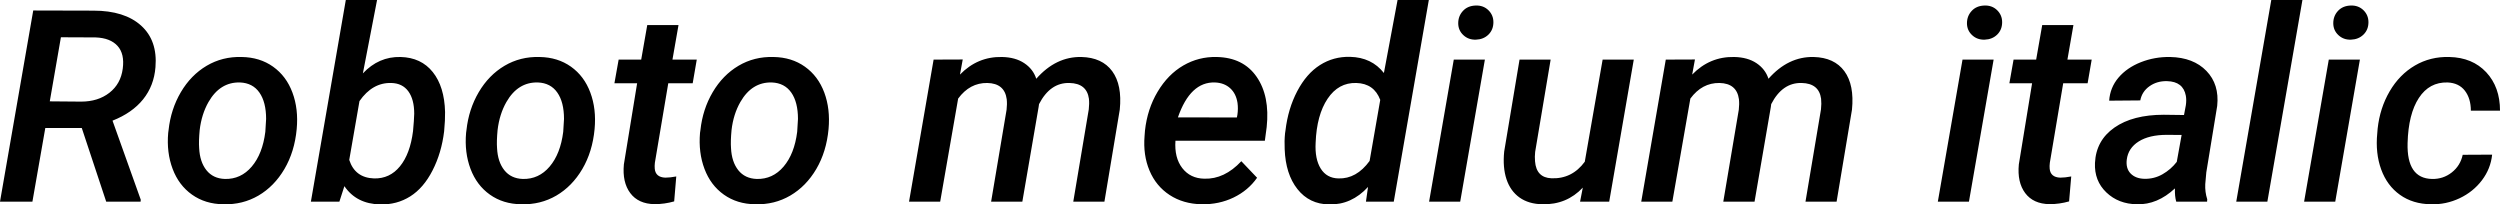 <svg xmlns="http://www.w3.org/2000/svg" viewBox="1.371 46 669.445 54.743"><path d="M29.81 100L23.27 80.28L13.50 80.28L10.05 100L1.37 100L10.27 48.81L26.40 48.85Q34.73 48.85 39.16 52.86Q43.59 56.86 43.00 64L43.00 64Q42.61 68.96 39.69 72.60Q36.77 76.23 31.50 78.31L31.50 78.31L39.06 99.47L39.02 100L29.81 100ZM17.68 55.98L14.70 73.14L23.10 73.21Q27.63 73.21 30.67 70.84Q33.71 68.46 34.24 64.39L34.24 64.39Q34.77 60.41 32.84 58.29Q30.90 56.16 26.96 56.02L26.96 56.02L17.68 55.98ZM46.41 81.58L46.51 80.84Q47.11 75.25 49.80 70.68Q52.49 66.11 56.71 63.61Q60.93 61.12 66.06 61.26L66.06 61.26Q70.95 61.33 74.50 63.86Q78.05 66.39 79.68 70.79Q81.32 75.18 80.82 80.56L80.82 80.56Q80.26 86.61 77.54 91.25Q74.81 95.89 70.58 98.37Q66.34 100.84 61.17 100.70L61.17 100.70Q56.32 100.63 52.79 98.12Q49.25 95.61 47.60 91.23Q45.95 86.85 46.41 81.58L46.41 81.58ZM54.70 85.66L54.70 85.66Q54.88 89.35 56.65 91.58Q58.43 93.81 61.59 93.92L61.59 93.92Q65.88 94.02 68.78 90.61Q71.68 87.20 72.42 81.30L72.42 81.30L72.63 77.85Q72.63 73.35 70.84 70.79Q69.05 68.22 65.64 68.08L65.64 68.08Q60.29 67.94 57.20 73.32L57.20 73.32Q55.34 76.59 54.84 80.84L54.84 80.84Q54.56 83.79 54.70 85.66ZM120.30 81.16L120.30 81.16Q119.60 86.96 117.19 91.65Q114.79 96.34 111.22 98.59Q107.65 100.84 103.18 100.74L103.18 100.74Q96.82 100.60 93.59 95.85L93.59 95.85L92.25 100L84.62 100L93.97 46L102.34 46L98.54 65.65Q102.80 61.12 108.63 61.26L108.63 61.26Q114.15 61.40 117.26 65.30Q120.38 69.20 120.55 75.99L120.55 75.99Q120.59 78.10 120.30 81.16ZM112.29 76.45L112.29 76.45Q112.29 72.61 110.71 70.45Q109.13 68.29 106.14 68.22L106.14 68.22Q101.11 68.08 97.63 73.07L97.63 73.07L94.89 88.82Q96.43 93.60 101.53 93.78L101.53 93.78Q105.75 93.88 108.47 90.54Q111.20 87.20 111.97 81.12L111.97 81.12Q112.25 78.13 112.29 76.45ZM126.18 81.58L126.28 80.84Q126.88 75.25 129.57 70.68Q132.26 66.11 136.48 63.61Q140.70 61.12 145.83 61.26L145.83 61.26Q150.71 61.33 154.27 63.86Q157.82 66.39 159.45 70.79Q161.09 75.18 160.59 80.56L160.59 80.56Q160.03 86.61 157.31 91.25Q154.58 95.89 150.35 98.37Q146.11 100.84 140.94 100.70L140.94 100.70Q136.09 100.63 132.56 98.12Q129.02 95.61 127.37 91.23Q125.72 86.85 126.18 81.58L126.18 81.58ZM134.47 85.66L134.47 85.66Q134.65 89.35 136.42 91.58Q138.20 93.81 141.36 93.92L141.36 93.92Q145.65 94.02 148.55 90.61Q151.45 87.20 152.19 81.30L152.19 81.30L152.40 77.85Q152.40 73.35 150.61 70.79Q148.82 68.22 145.41 68.08L145.41 68.08Q140.06 67.94 136.97 73.32L136.97 73.32Q135.11 76.59 134.61 80.84L134.61 80.84Q134.33 83.79 134.47 85.66ZM174.69 52.71L183.06 52.71L181.44 61.96L187.95 61.96L186.86 68.29L180.32 68.29L176.73 89.59Q176.63 90.47 176.70 91.18L176.70 91.18Q176.91 93.46 179.51 93.57L179.51 93.57Q180.81 93.57 182.46 93.25L182.46 93.25L181.90 99.93Q179.30 100.67 176.66 100.67L176.66 100.67Q172.30 100.60 170.14 97.70Q167.98 94.80 168.43 90.02L168.43 90.02L171.98 68.29L165.90 68.29L167.03 61.96L173.07 61.96L174.69 52.71ZM188.82 81.58L188.93 80.84Q189.53 75.25 192.22 70.68Q194.91 66.11 199.13 63.61Q203.34 61.12 208.48 61.26L208.48 61.26Q213.36 61.33 216.91 63.86Q220.46 66.39 222.10 70.79Q223.73 75.18 223.24 80.56L223.24 80.56Q222.68 86.61 219.96 91.25Q217.23 95.89 212.99 98.37Q208.76 100.84 203.59 100.70L203.59 100.70Q198.74 100.63 195.21 98.12Q191.67 95.61 190.02 91.23Q188.37 86.85 188.82 81.58L188.82 81.58ZM197.12 85.66L197.12 85.66Q197.30 89.35 199.07 91.58Q200.85 93.81 204.01 93.92L204.01 93.92Q208.30 94.02 211.20 90.61Q214.10 87.20 214.84 81.30L214.84 81.30L215.05 77.85Q215.05 73.35 213.26 70.79Q211.46 68.22 208.05 68.08L208.05 68.08Q202.71 67.94 199.62 73.32L199.62 73.32Q197.75 76.59 197.26 80.84L197.26 80.84Q196.98 83.79 197.12 85.66ZM251.37 61.96L259.17 61.93L258.43 65.97Q263.14 61.12 269.68 61.26L269.68 61.26Q273.27 61.33 275.64 62.91Q278.02 64.49 278.86 67.09L278.86 67.09Q284.13 61.12 290.95 61.26L290.95 61.26Q296.51 61.40 299.20 65.07Q301.89 68.75 301.22 75.36L301.22 75.36L297.11 100L288.77 100L292.92 75.29Q293.10 73.74 292.96 72.44L292.96 72.44Q292.39 68.32 287.75 68.22L287.75 68.22Q282.59 68.08 279.60 73.88L279.60 73.88L279.49 74.65L275.13 100L266.77 100L270.91 75.39Q271.09 73.88 270.95 72.58L270.95 72.58Q270.39 68.32 265.75 68.22L265.75 68.22Q261.07 68.15 257.94 72.40L257.94 72.40L253.13 100L244.79 100L251.37 61.96ZM323.16 100.70L323.16 100.70Q318.20 100.60 314.56 98.21Q310.92 95.82 309.18 91.67Q307.44 87.52 307.86 82.42L307.86 82.42L307.97 80.98Q308.60 75.18 311.36 70.56Q314.12 65.93 318.23 63.54Q322.35 61.15 327.16 61.26L327.16 61.26Q334.30 61.40 337.87 66.57Q341.44 71.73 340.56 80.03L340.56 80.03L340.07 83.69L316.13 83.69Q315.81 88.22 317.95 91Q320.10 93.78 323.86 93.85L323.86 93.85Q329.24 94.02 333.77 89.17L333.77 89.17L337.99 93.60Q335.60 97.01 331.70 98.89Q327.80 100.77 323.16 100.70ZM326.71 68.08L326.71 68.08Q320.10 67.87 316.79 77.43L316.79 77.43L332.58 77.46L332.72 76.73Q332.96 75.11 332.75 73.56L332.75 73.56Q332.37 71.07 330.79 69.63Q329.20 68.18 326.71 68.08ZM345.48 81.68L345.59 80.95Q346.29 75.07 348.75 70.40Q351.21 65.72 354.83 63.42Q358.45 61.12 362.88 61.22L362.88 61.22Q368.68 61.36 371.95 65.55L371.95 65.55L375.61 46L383.98 46L374.59 100L367.14 100L367.70 96.06Q363.27 100.88 357.29 100.74L357.29 100.74Q351.98 100.67 348.80 96.64Q345.62 92.62 345.38 85.94L345.38 85.94Q345.27 83.76 345.48 81.68L345.48 81.68ZM353.67 84.21L353.67 84.21Q353.43 88.57 355.03 91.14Q356.63 93.71 359.79 93.78L359.79 93.78Q364.61 93.92 368.12 89.10L368.12 89.10L370.97 72.75Q369.32 68.36 364.57 68.22L364.57 68.22Q359.79 68.08 356.87 72.44Q353.95 76.80 353.67 84.21ZM398.99 61.96L392.38 100L384.05 100L390.66 61.96L398.99 61.96ZM391.85 52.22L391.85 52.22Q391.85 50.29 393.12 48.92Q394.38 47.55 396.53 47.48L396.53 47.48Q398.57 47.41 399.92 48.72Q401.27 50.04 401.27 51.94L401.27 51.94Q401.27 53.95 399.96 55.25Q398.64 56.55 396.60 56.62L396.60 56.62Q394.59 56.69 393.22 55.40Q391.85 54.12 391.85 52.22ZM424.48 100L425.21 96.24Q420.89 100.84 414.39 100.70L414.39 100.70Q410.70 100.63 408.25 98.88Q405.81 97.12 404.77 93.97Q403.73 90.82 404.16 86.57L404.16 86.57L408.27 61.96L416.60 61.96L412.45 86.68Q412.31 87.98 412.42 89.21L412.42 89.21Q412.77 93.57 416.81 93.74L416.81 93.74Q422.33 93.95 425.74 89.31L425.74 89.31L430.52 61.96L438.86 61.96L432.28 100L424.48 100ZM447.43 61.96L455.24 61.93L454.50 65.97Q459.21 61.12 465.75 61.26L465.75 61.26Q469.34 61.33 471.71 62.91Q474.08 64.49 474.93 67.09L474.93 67.09Q480.20 61.12 487.02 61.26L487.02 61.26Q492.57 61.40 495.26 65.07Q497.95 68.75 497.29 75.36L497.29 75.36L493.17 100L484.84 100L488.99 75.29Q489.16 73.74 489.02 72.44L489.02 72.44Q488.46 68.32 483.82 68.22L483.82 68.22Q478.65 68.08 475.66 73.88L475.66 73.88L475.56 74.65L471.20 100L462.83 100L466.98 75.39Q467.16 73.88 467.02 72.58L467.02 72.58Q466.45 68.32 461.81 68.22L461.81 68.22Q457.14 68.15 454.01 72.40L454.01 72.40L449.19 100L440.86 100L447.43 61.96ZM535.22 61.96L528.61 100L520.28 100L526.89 61.96L535.22 61.96ZM528.08 52.22L528.08 52.22Q528.08 50.29 529.35 48.92Q530.61 47.55 532.76 47.48L532.76 47.48Q534.80 47.41 536.15 48.72Q537.50 50.04 537.50 51.94L537.50 51.94Q537.50 53.95 536.19 55.25Q534.87 56.55 532.83 56.62L532.83 56.62Q530.82 56.69 529.45 55.40Q528.08 54.12 528.08 52.22ZM548.23 52.71L556.59 52.71L554.98 61.96L561.48 61.96L560.39 68.29L553.85 68.29L550.27 89.59Q550.16 90.47 550.23 91.18L550.23 91.18Q550.44 93.46 553.04 93.57L553.04 93.57Q554.34 93.57 556.00 93.25L556.00 93.25L555.43 99.93Q552.83 100.67 550.20 100.67L550.20 100.67Q545.84 100.60 543.67 97.70Q541.51 94.80 541.97 90.02L541.97 90.02L545.52 68.29L539.44 68.29L540.56 61.96L546.61 61.96L548.23 52.71ZM592.38 100L584.12 100Q583.70 98.59 583.77 96.45L583.77 96.45Q579.06 100.84 573.61 100.70L573.61 100.70Q568.65 100.63 565.40 97.52Q562.15 94.41 562.36 89.63L562.36 89.63Q562.64 83.62 567.56 80.17Q572.48 76.73 580.78 76.73L580.78 76.73L586.20 76.80L586.69 74.20Q586.90 72.82 586.69 71.63L586.69 71.63Q585.98 67.83 581.66 67.73L581.66 67.73Q578.99 67.66 576.97 69.08Q574.95 70.50 574.49 72.89L574.49 72.89L566.16 72.96Q566.40 69.45 568.65 66.79Q570.90 64.14 574.63 62.66Q578.36 61.19 582.50 61.26L582.50 61.26Q588.73 61.40 592.21 65.00Q595.69 68.61 595.09 74.34L595.09 74.34L592.17 92.16L591.89 95.32Q591.79 97.40 592.42 99.37L592.42 99.37L592.38 100ZM575.54 93.88L575.54 93.88Q578.18 93.95 580.43 92.67Q582.68 91.39 584.26 89.35L584.26 89.35L585.56 82.14L581.59 82.11Q576.88 82.11 574.07 83.88Q571.25 85.66 570.87 88.75L570.87 88.75Q570.59 91.11 571.90 92.46Q573.22 93.81 575.54 93.88ZM617.91 46L608.52 100L600.19 100L609.57 46L617.91 46ZM633.30 61.96L626.70 100L618.36 100L624.97 61.96L633.30 61.96ZM626.17 52.22L626.17 52.22Q626.17 50.29 627.43 48.92Q628.70 47.55 630.84 47.48L630.84 47.48Q632.88 47.41 634.24 48.72Q635.59 50.04 635.59 51.94L635.59 51.94Q635.59 53.95 634.27 55.25Q632.95 56.55 630.91 56.62L630.91 56.62Q628.91 56.69 627.54 55.40Q626.17 54.12 626.17 52.22ZM652.61 93.92L652.61 93.92Q655.59 93.99 657.90 92.18Q660.20 90.37 660.83 87.45L660.83 87.45L668.71 87.41Q668.32 91.18 665.98 94.27Q663.64 97.36 659.99 99.09Q656.33 100.81 652.36 100.70L652.36 100.70Q647.47 100.63 644.03 98.17Q640.58 95.71 639 91.37Q637.42 87.03 637.95 81.68L637.95 81.68L638.05 80.45Q638.65 74.93 641.27 70.45Q643.89 65.97 648.04 63.54Q652.18 61.12 657.25 61.26L657.25 61.26Q663.43 61.40 667.13 65.35Q670.82 69.31 670.82 75.64L670.82 75.64L663.01 75.64Q663.01 72.37 661.41 70.29Q659.81 68.22 656.79 68.08L656.79 68.08Q651.90 67.94 649.09 72.23Q646.28 76.52 646.07 84.32L646.07 84.32Q645.82 93.78 652.61 93.92Z"/></svg>